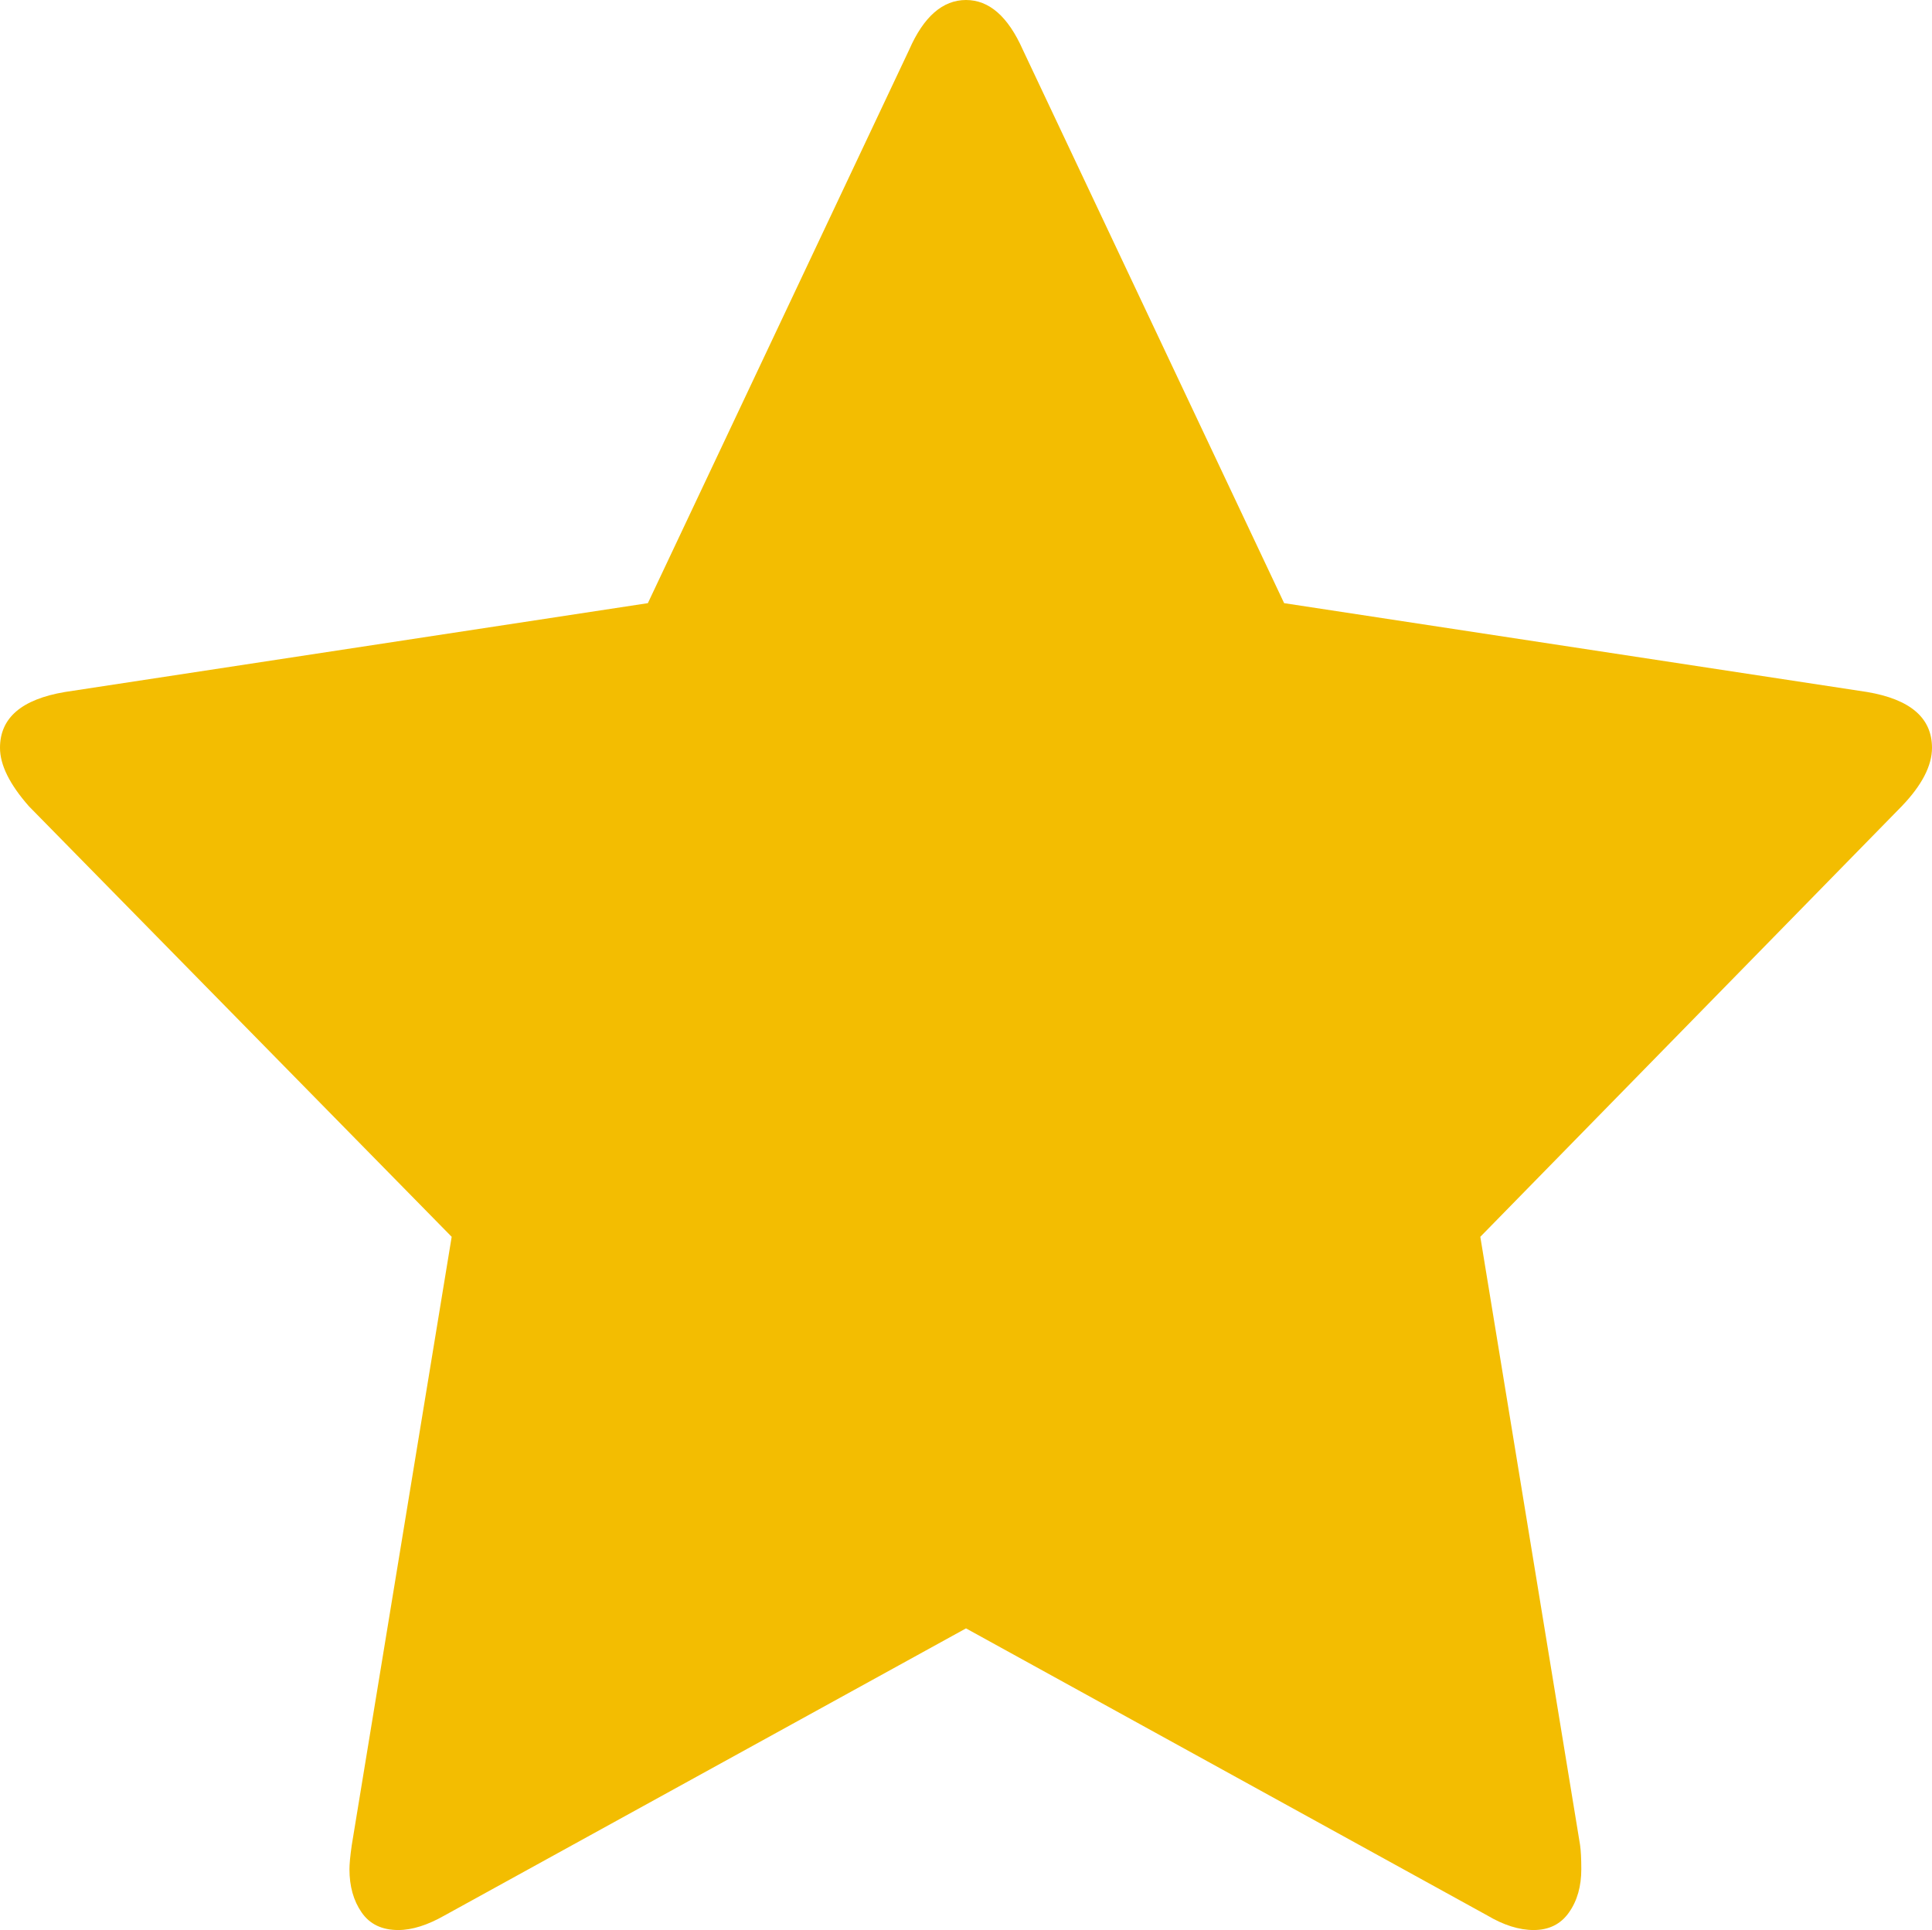 <?xml version="1.0" encoding="utf-8"?>
<!-- Generator: Adobe Illustrator 16.0.4, SVG Export Plug-In . SVG Version: 6.00 Build 0)  -->
<!DOCTYPE svg PUBLIC "-//W3C//DTD SVG 1.0//EN" "http://www.w3.org/TR/2001/REC-SVG-20010904/DTD/svg10.dtd">
<svg version="1.0" id="Слой_1" xmlns="http://www.w3.org/2000/svg" xmlns:xlink="http://www.w3.org/1999/xlink" x="0px" y="0px"
	 width="14.004px" height="13.993px" viewBox="0 0 14.004 13.993" enable-background="new 0 0 14.004 13.993" xml:space="preserve">
<g>
	<path fill="#F3BD01" d="M14.004,5.422c0,0.129-0.073,0.271-0.219,0.423L10.73,8.967l0.723,4.409c0.006,0.041,0.009,0.1,0.009,0.176
		c0,0.123-0.029,0.228-0.089,0.313c-0.059,0.085-0.145,0.128-0.256,0.128c-0.107,0-0.219-0.036-0.337-0.106l-3.778-2.081
		l-3.779,2.081c-0.123,0.07-0.235,0.106-0.336,0.106c-0.118,0-0.207-0.042-0.266-0.128c-0.059-0.085-0.088-0.19-0.088-0.313
		c0-0.035,0.005-0.094,0.017-0.176l0.724-4.409L0.21,5.846C0.07,5.687,0,5.546,0,5.422C0,5.205,0.156,5.07,0.471,5.017l4.225-0.644
		l1.894-4.012C6.695,0.12,6.834,0,7.002,0s0.305,0.12,0.412,0.361l1.894,4.012l4.225,0.644C13.847,5.07,14.004,5.205,14.004,5.422z"
		/>
</g>
</svg>
